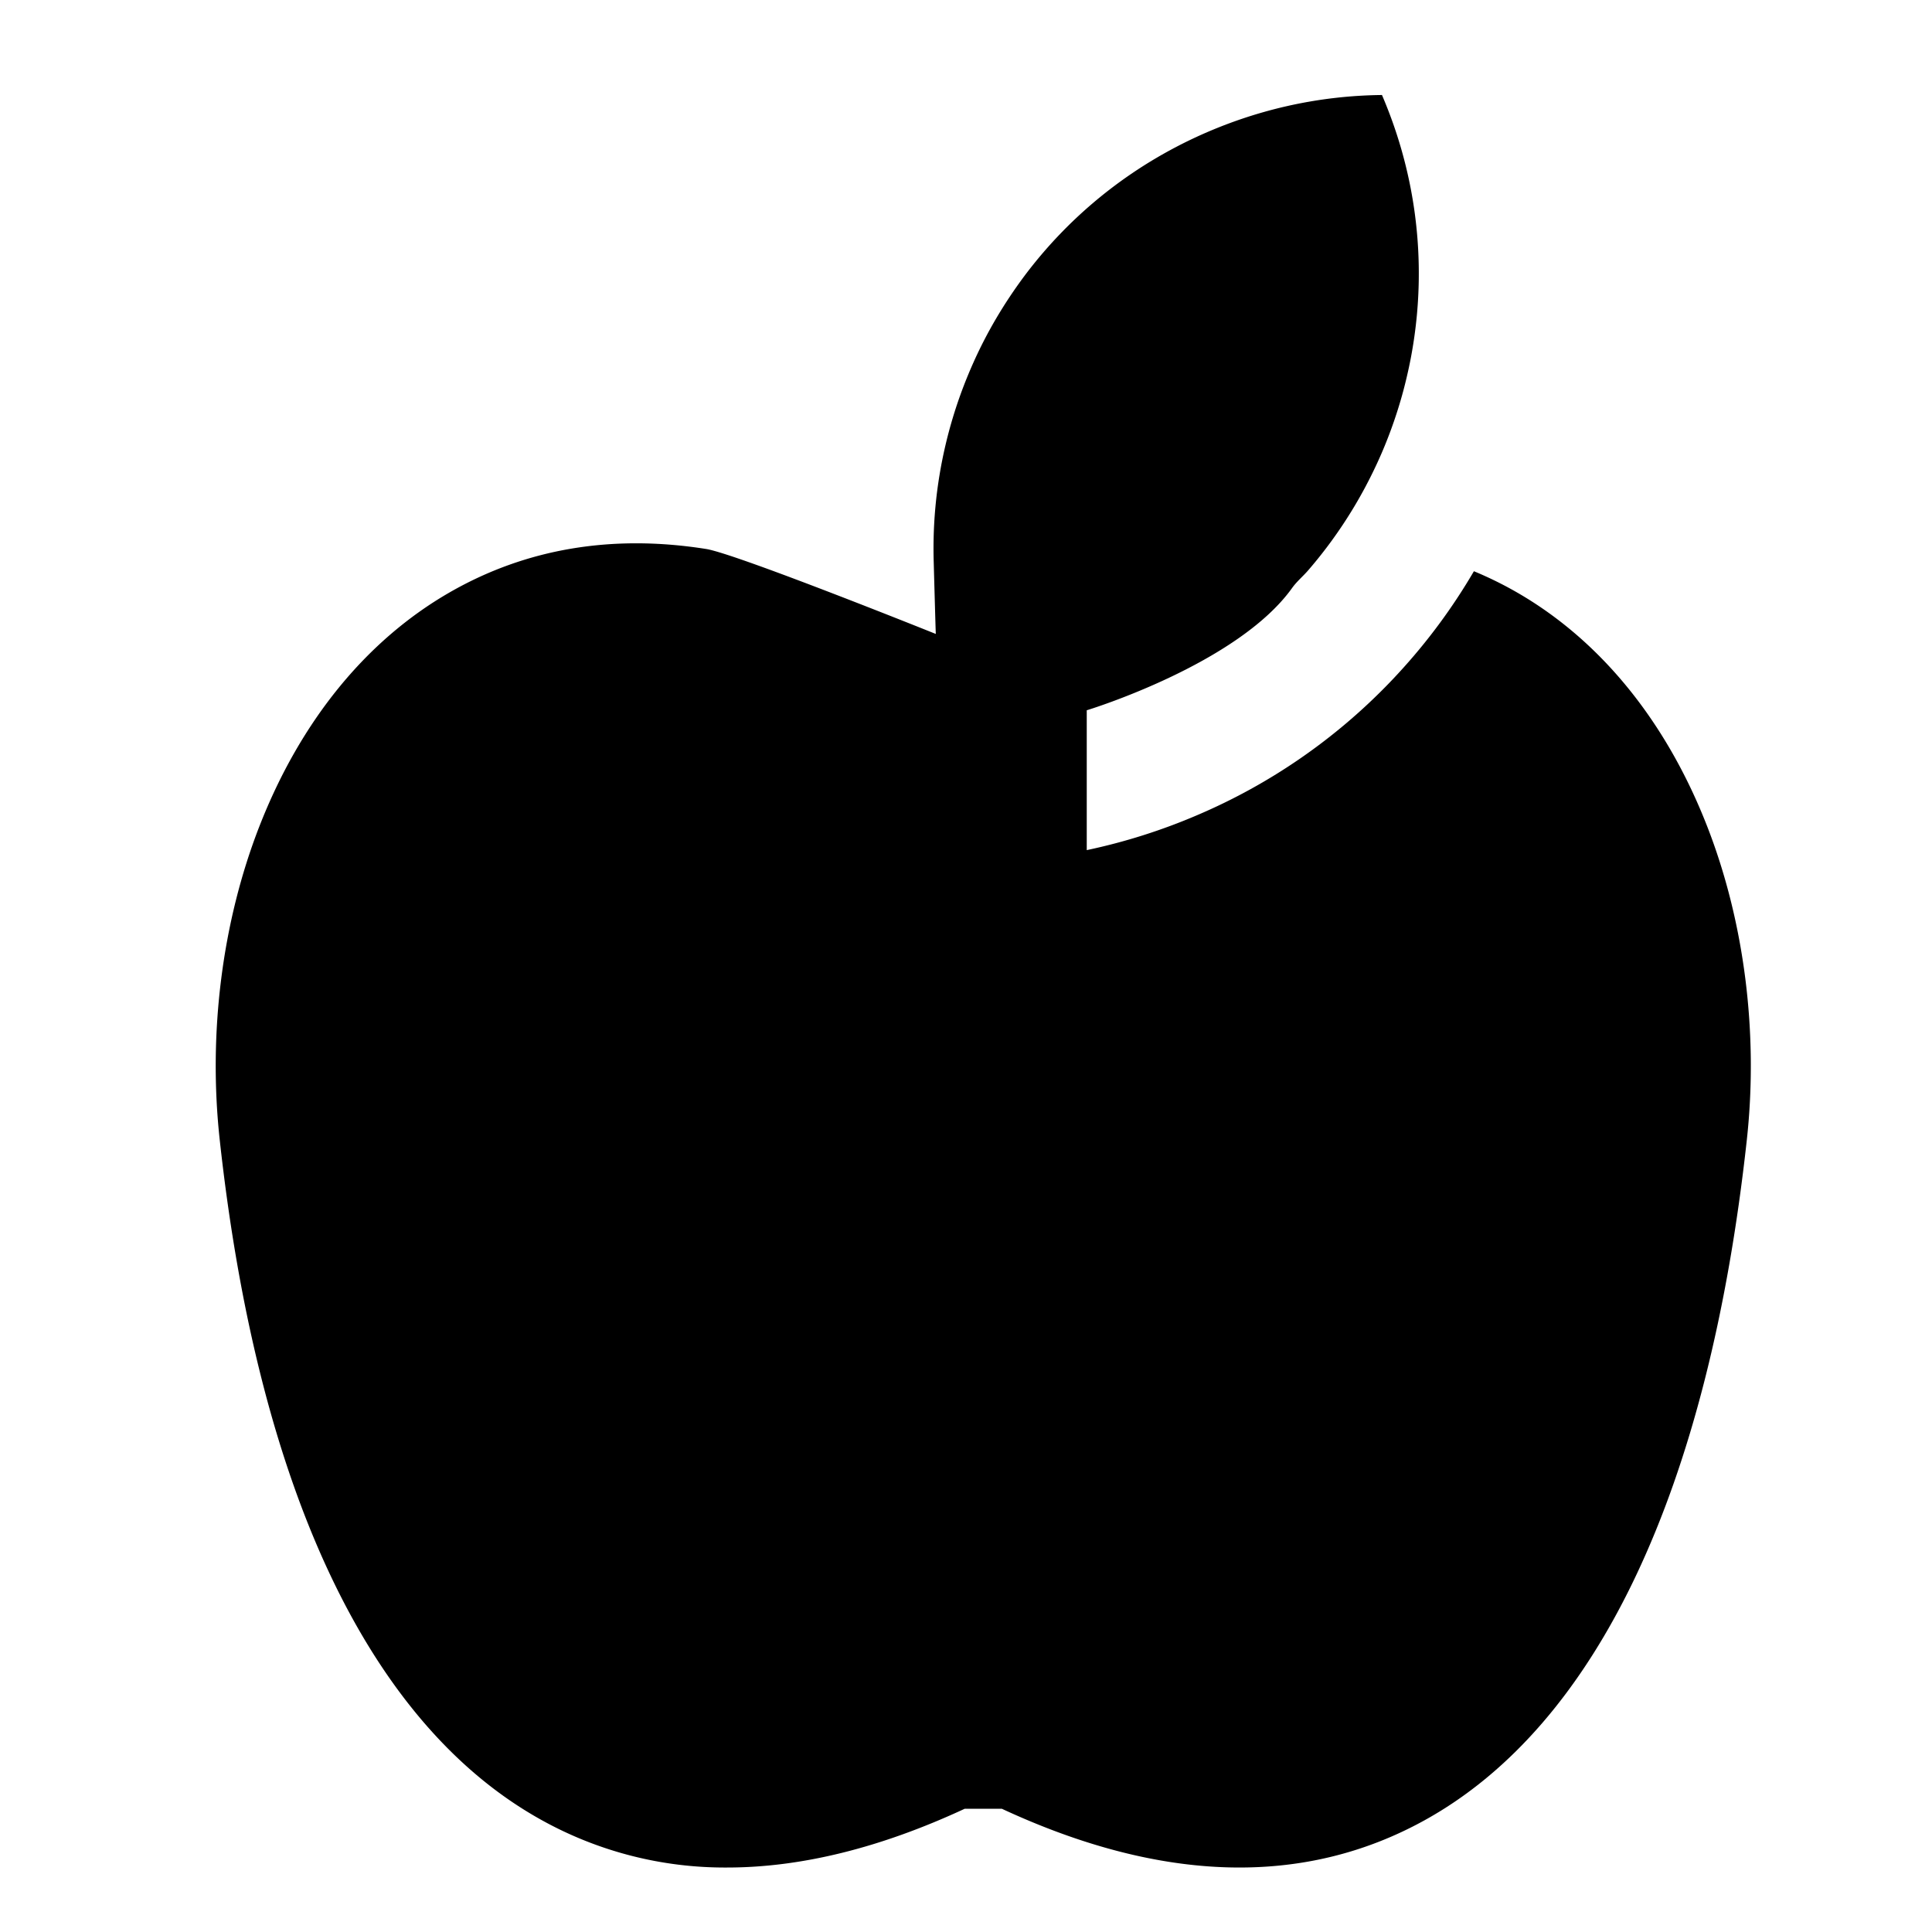<svg xmlns="http://www.w3.org/2000/svg" id="export" viewBox="0 0 512 512">
  <defs>
    <style>
      .cls-1{fill:currentColor}
    </style>
  </defs>
  <path d="M325.833,32.651q4.268-1.582,8.582-2.822Q330.104,31.07,325.833,32.651Z" class="cls-1"/>
  <path d="M452.415,218.977c-10.862-27.839-28.305-49.279-50.442-62.003A98.092,98.092,0,0,0,390.6,151.381a155.202,155.202,0,0,1-19.946,26.962c-.739.801-1.482,1.599-2.239,2.386a155.127,155.127,0,0,1-51.002,35.234A156.433,156.433,0,0,1,288,225.291V188.23c.325-.091,40-12.23,54.427-32.415,1.227-1.717,2.879-3.08,4.254-4.67q2.495-2.886,4.792-5.915.438-.576.867-1.157c.022-.03.044-.06.066-.09q1.801-2.438,3.473-4.958,1.607-2.421,3.093-4.912,1.571-2.633,3.003-5.341.654-1.236,1.279-2.485c1.075-2.149,2.092-4.325,3.036-6.532q1.133-2.649,2.138-5.35,2.01-5.4,3.501-10.98c.305-1.142.587-2.29.859-3.441.391-1.659.753-3.325,1.074-5.002q1.087-5.678,1.626-11.469.134-1.446.233-2.897.198-2.902.256-5.821.028-1.459.021-2.921-.015-2.924-.173-5.858-.08-1.467-.195-2.935-.232-2.936-.611-5.874a119.45,119.45,0,0,0-3.629-17.57q-.521-1.82-1.102-3.633-1.744-5.439-4.039-10.801l-.011-.025q-2.888.029-5.785.198a119.335,119.335,0,0,0-26.038,4.455q-4.311,1.24-8.582,2.822-1.423.528-2.839,1.093t-2.827,1.171a121.489,121.489,0,0,0-11.038,5.408q-1.33.738-2.636,1.506-3.264,1.919-6.368,4.019-3.104,2.098-6.046,4.368-2.353,1.814-4.599,3.733t-4.383,3.934q-2.137,2.015-4.164,4.125-2.533,2.636-4.89,5.41t-4.533,5.674c-.757,1.009-1.491,2.032-2.215,3.063q-.909,1.295-1.783,2.613-1.841,2.773-3.526,5.637T260.78,90.217q-.66,1.281-1.289,2.578c-.71,1.464-1.384,2.945-2.035,4.435q-.415.951-.812,1.909a120.806,120.806,0,0,0-4.21,11.806q-.187.625-.367,1.253-.628,2.188-1.174,4.4-.149.605-.292,1.211a120.158,120.158,0,0,0-2.699,16.471q-.398,4.293-.486,8.628-.03,1.504-.024,3.011.007,1.462.05,2.927c.031,1.051.498,18.103.557,19.155,0,0-52.87-21.245-60.845-22.512-24.943-3.962-47.811-.098-67.968,11.486-22.138,12.723-39.581,34.164-50.442,62.002-9.874,25.307-13.608,54.817-10.514,83.094C68.373,394.752,97.89,457.099,143.592,482.369A99.909,99.909,0,0,0,192.69,494.913c19.585,0,40.629-5.195,62.975-15.576h9.83C307.889,499.03,345.58,500.056,377.566,482.37c45.703-25.271,75.22-87.617,85.362-180.299C466.023,273.794,462.289,244.284,452.415,218.977Z" class="cls-1"/>
</svg>
